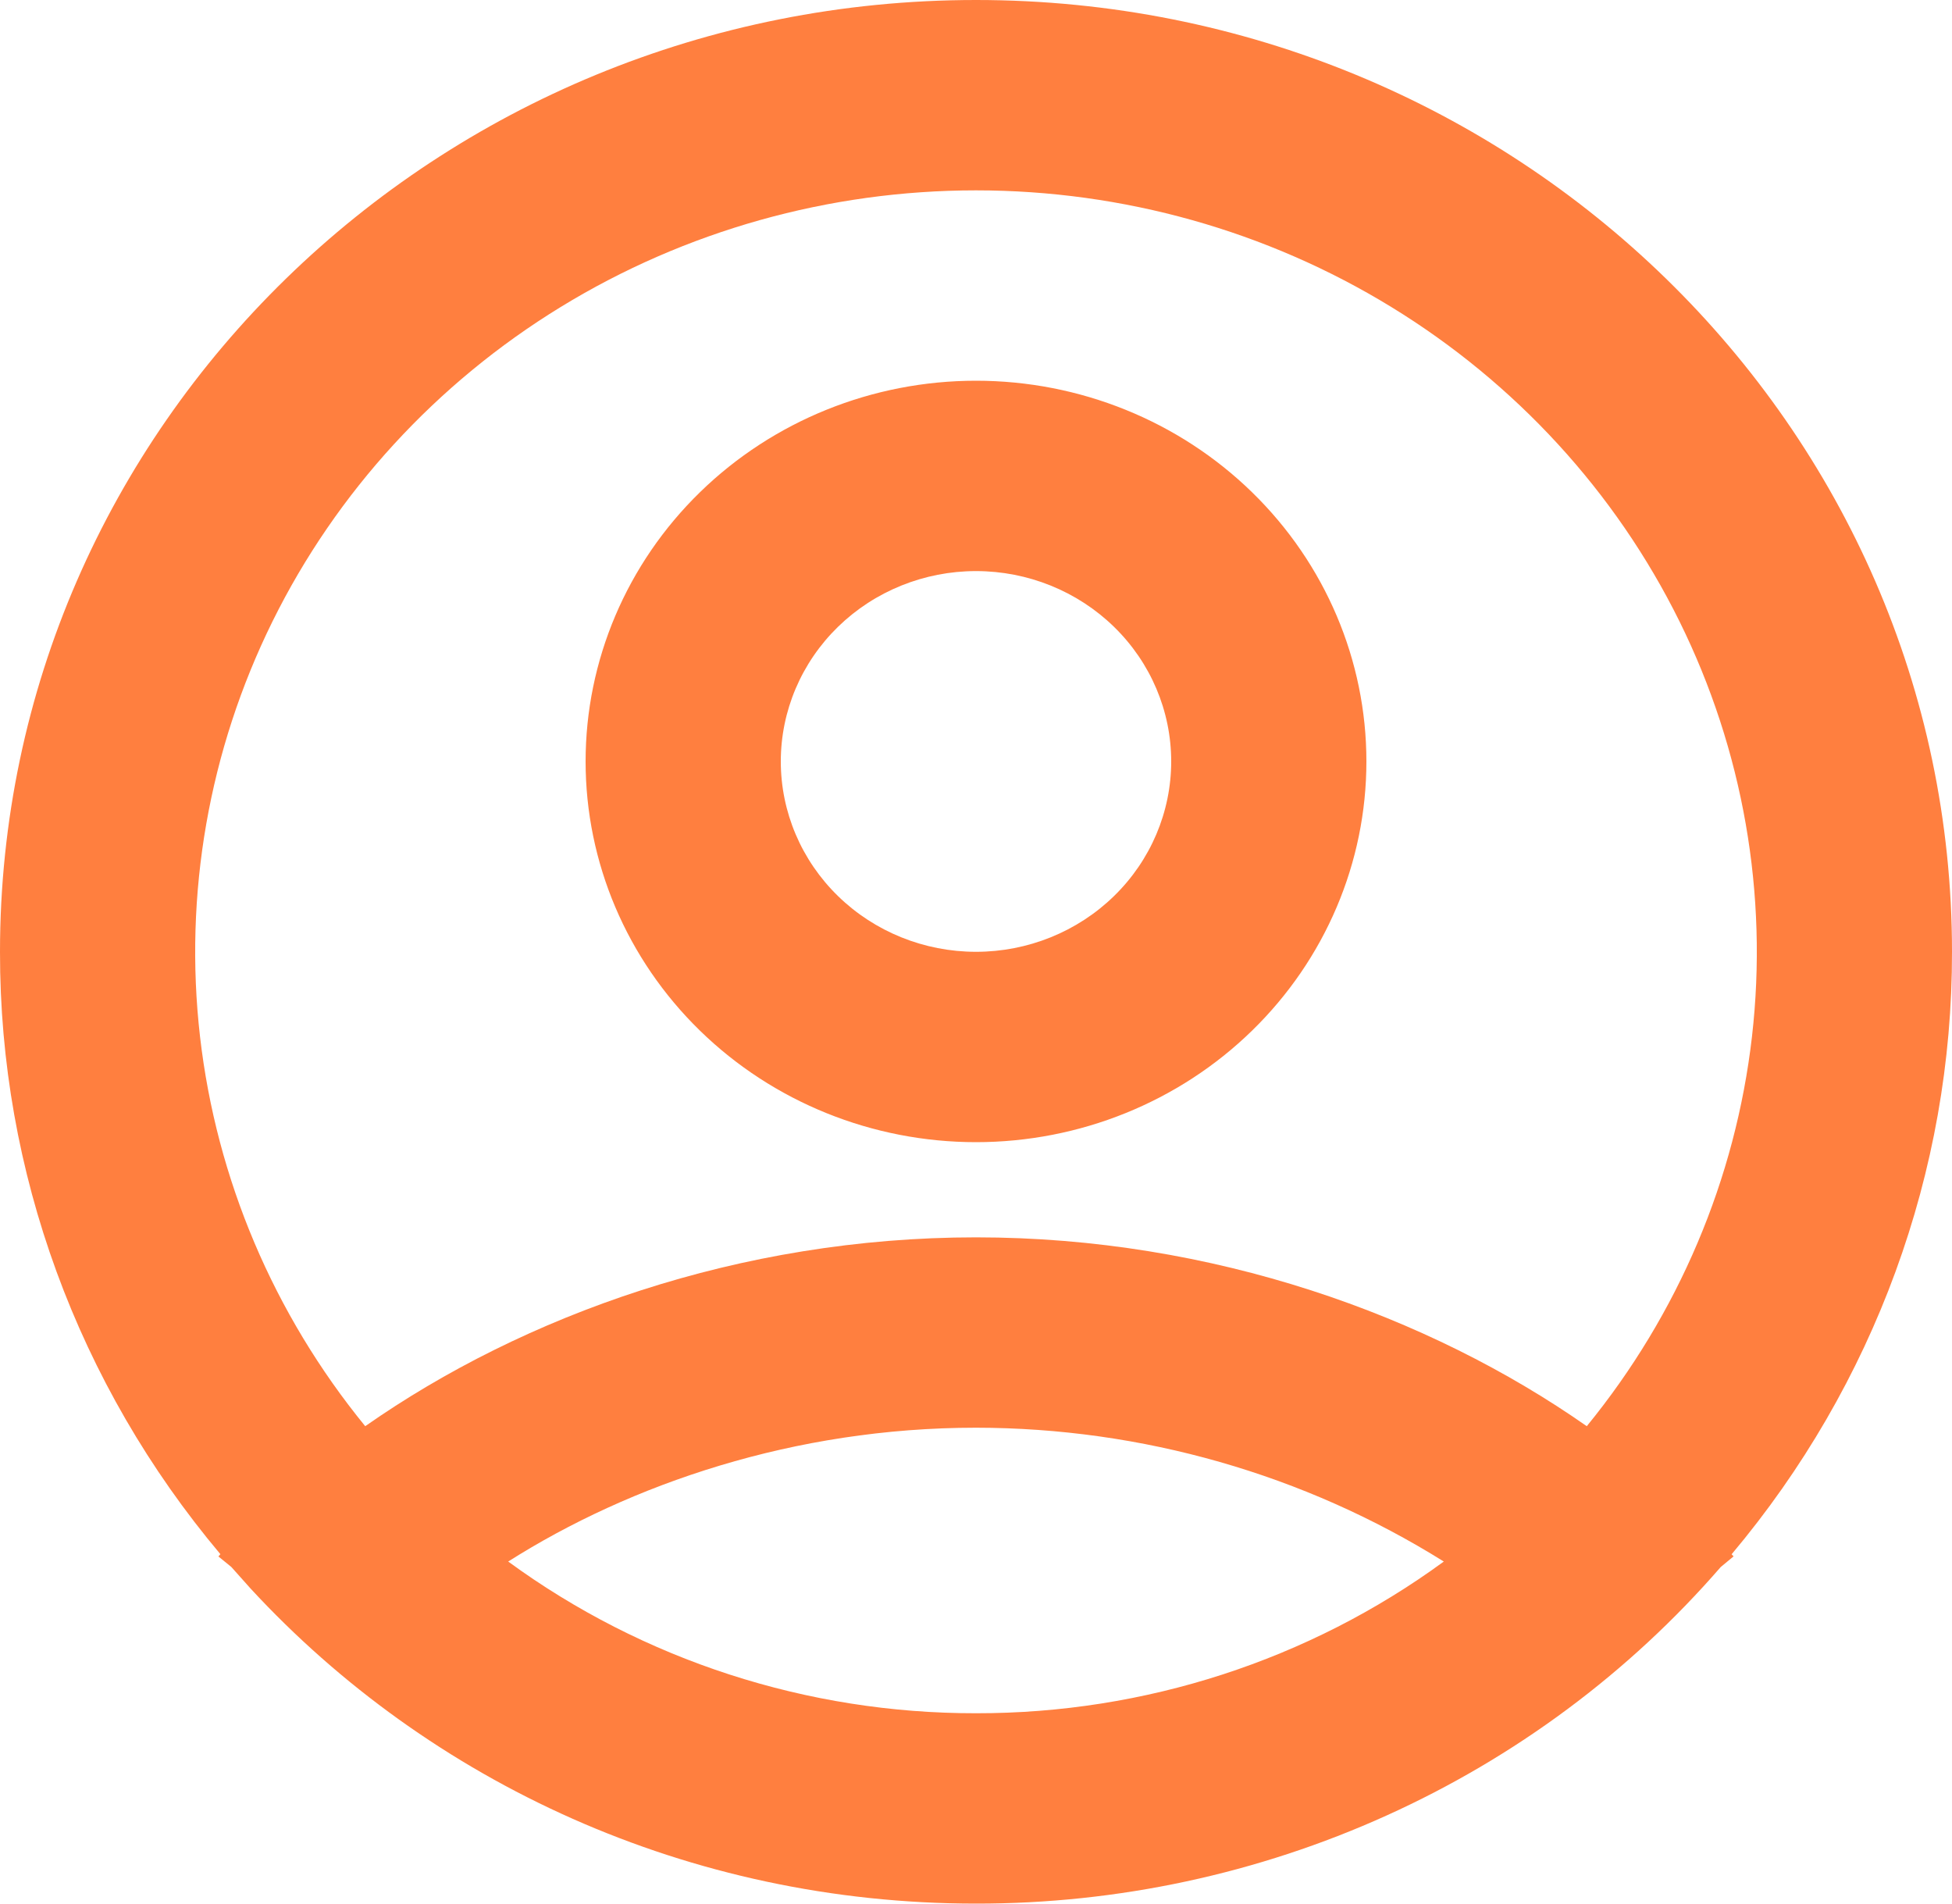 <svg width="40" height="39" viewBox="0 0 40 39" fill="none" xmlns="http://www.w3.org/2000/svg">
<g id="Group">
<path id="Vector" fill-rule="evenodd" clip-rule="evenodd" d="M20 0C31.046 0 40 8.73 40 19.5C40.007 24 38.411 28.363 35.484 31.843L35.524 31.886L35.26 32.105C33.384 34.268 31.047 36.005 28.411 37.196C25.776 38.387 22.905 39.003 20 39C14.1 39 8.8 36.51 5.14 32.551L4.74 32.103L4.476 31.888L4.516 31.841C1.59 28.362 -0.006 24 1.93142e-05 19.5C1.93142e-05 8.73 8.954 0 20 0ZM20 29.25C16.28 29.25 12.918 30.404 10.414 31.992C13.179 34.014 16.544 35.105 20 35.1C23.456 35.105 26.821 34.014 29.586 31.992C26.725 30.204 23.398 29.253 20 29.25ZM20 3.9C16.989 3.9 14.039 4.728 11.489 6.29C8.94 7.851 6.894 10.082 5.586 12.727C4.279 15.371 3.764 18.322 4.099 21.239C4.435 24.157 5.608 26.922 7.484 29.219C10.726 26.951 15.15 25.35 20 25.35C24.85 25.35 29.274 26.951 32.516 29.219C34.392 26.922 35.565 24.157 35.901 21.239C36.236 18.322 35.721 15.371 34.414 12.727C33.106 10.082 31.06 7.851 28.511 6.29C25.961 4.728 23.011 3.9 20 3.9ZM20 7.8C22.122 7.8 24.157 8.622 25.657 10.085C27.157 11.547 28 13.531 28 15.6C28 17.669 27.157 19.653 25.657 21.115C24.157 22.578 22.122 23.4 20 23.4C17.878 23.4 15.843 22.578 14.343 21.115C12.843 19.653 12 17.669 12 15.6C12 13.531 12.843 11.547 14.343 10.085C15.843 8.622 17.878 7.8 20 7.8ZM20 11.7C18.939 11.7 17.922 12.111 17.172 12.842C16.421 13.574 16 14.566 16 15.6C16 16.634 16.421 17.626 17.172 18.358C17.922 19.089 18.939 19.5 20 19.5C21.061 19.5 22.078 19.089 22.828 18.358C23.579 17.626 24 16.634 24 15.6C24 14.566 23.579 13.574 22.828 12.842C22.078 12.111 21.061 11.7 20 11.7Z" fill="#FF7F3F"/>
</g>
</svg>
